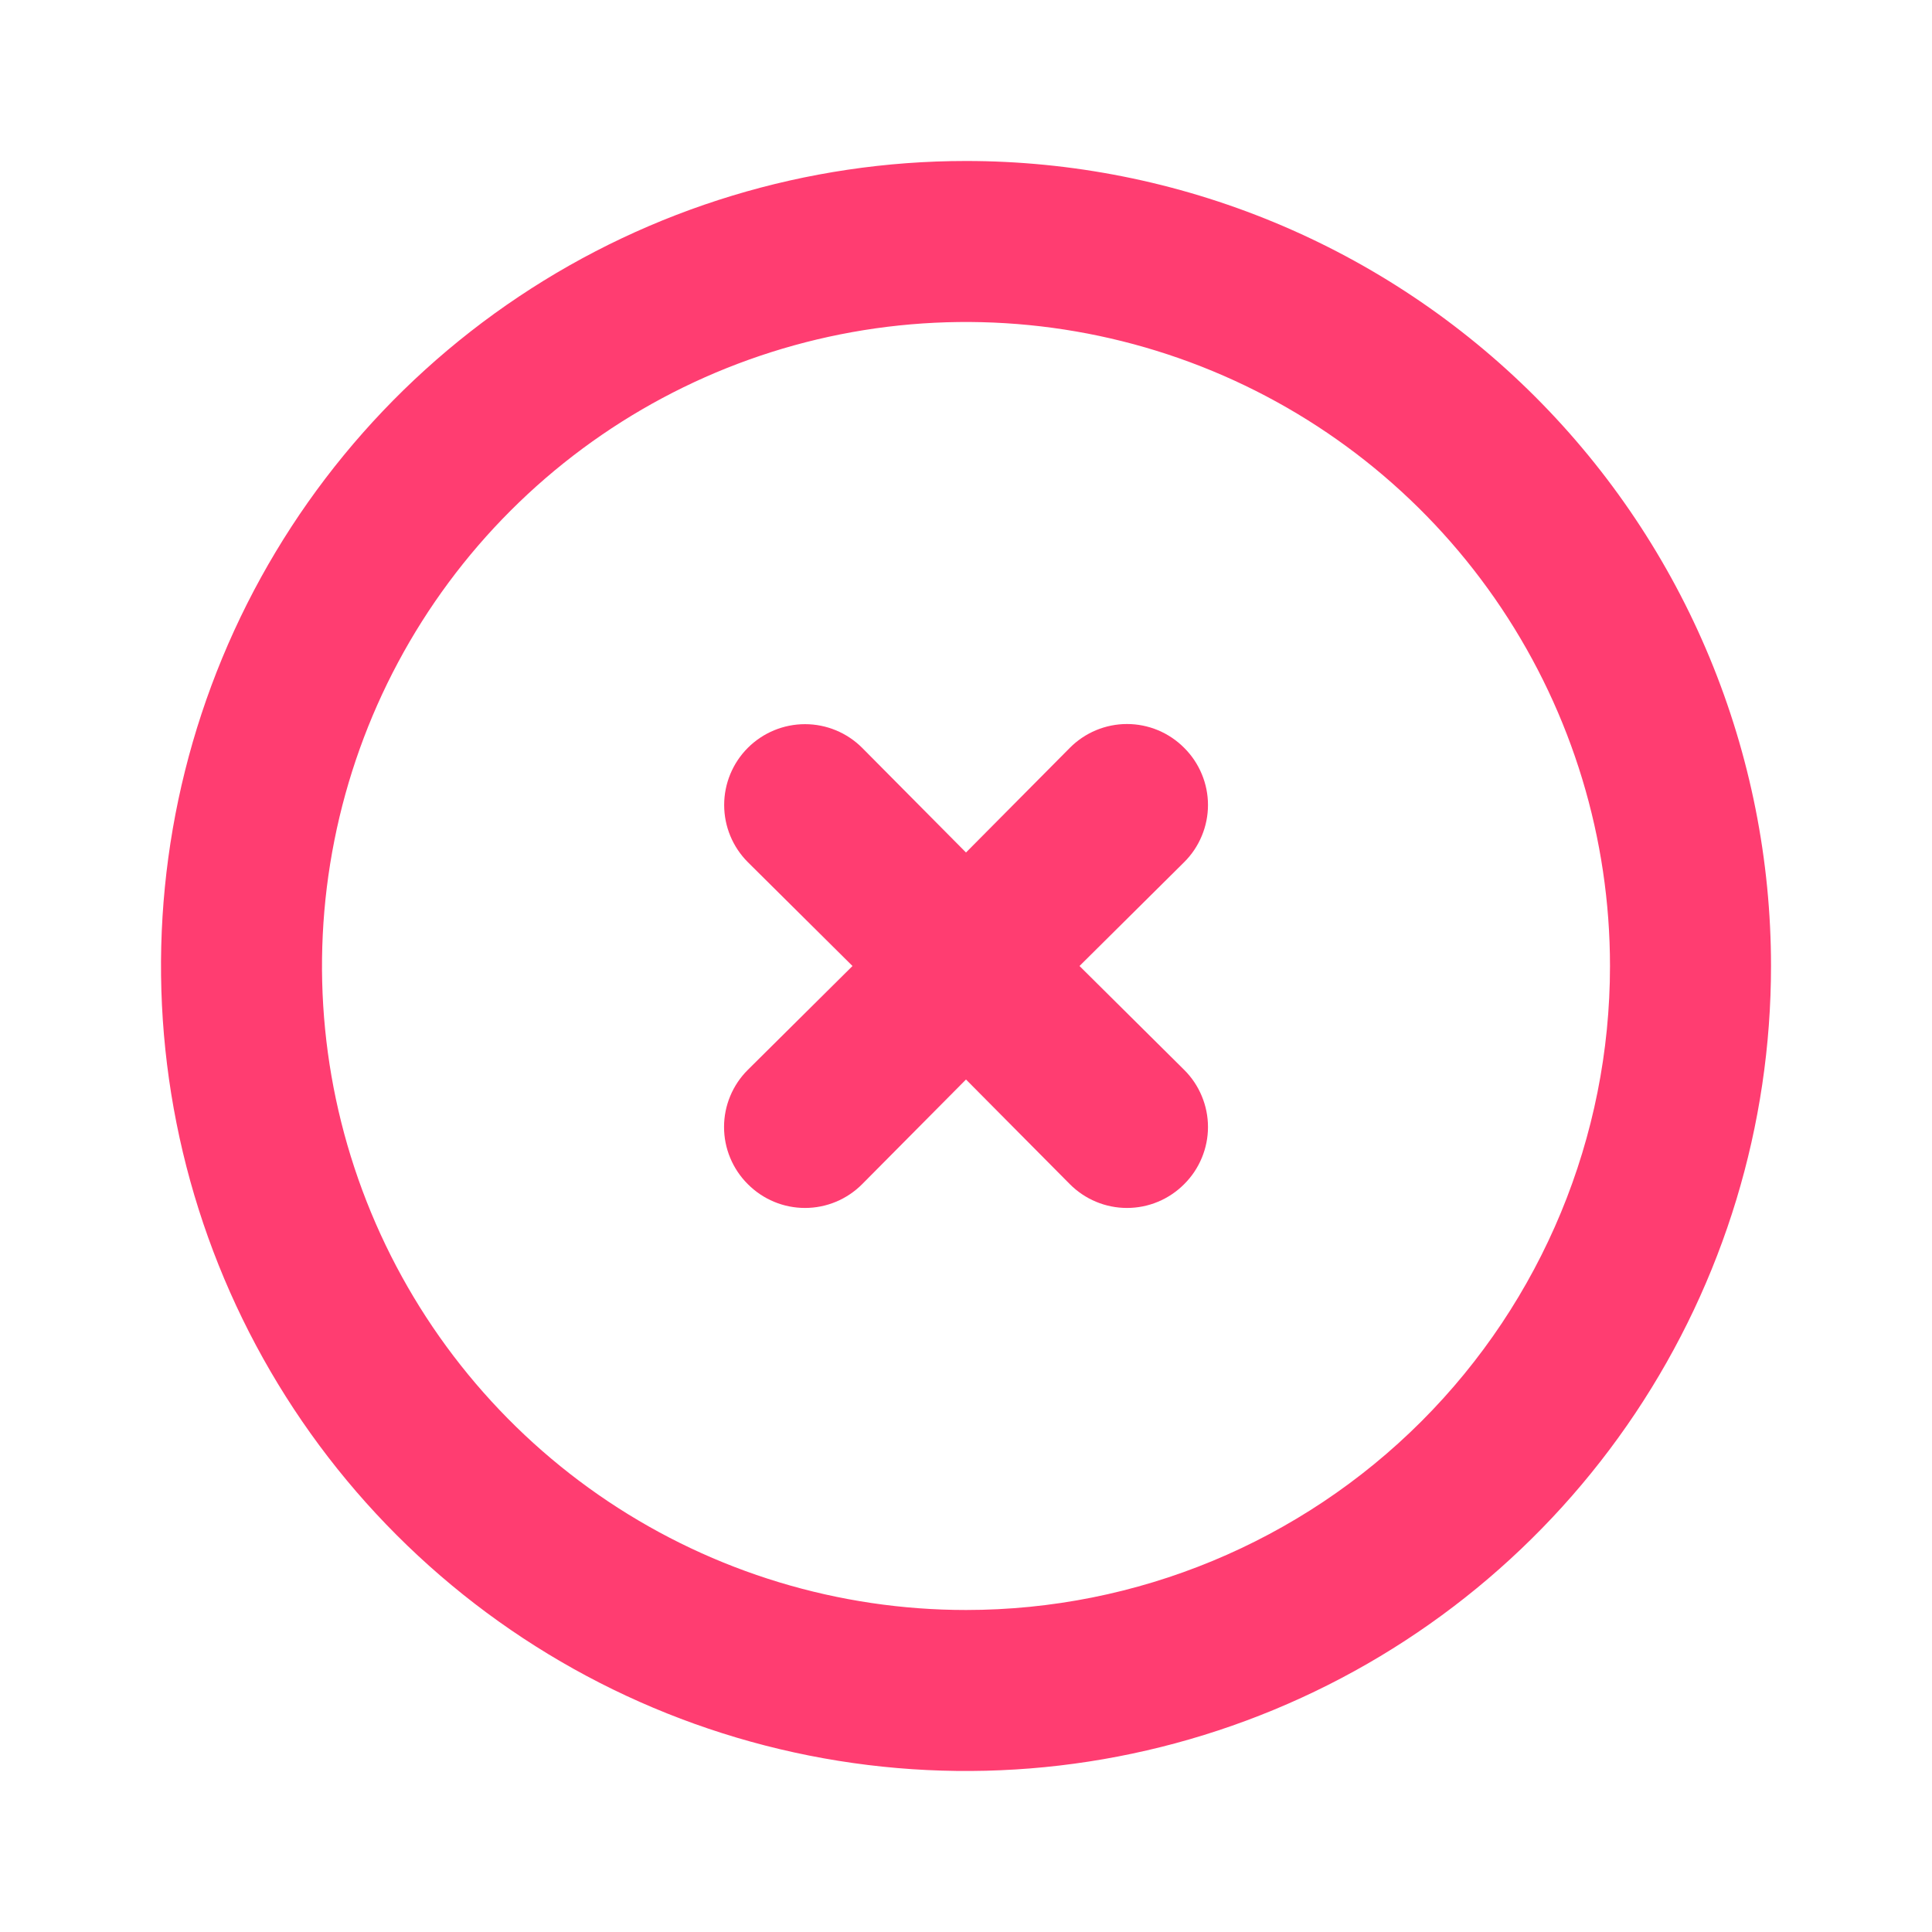 <svg width="64" height="64" viewBox="0 0 64 64" fill="none" xmlns="http://www.w3.org/2000/svg">
<path d="M32 5.333C26.726 5.333 21.57 6.897 17.185 9.827C12.8 12.757 9.382 16.922 7.363 21.795C5.345 26.668 4.817 32.029 5.846 37.202C6.875 42.375 9.414 47.127 13.144 50.856C16.873 54.585 21.625 57.125 26.798 58.154C31.97 59.183 37.332 58.655 42.205 56.636C47.078 54.618 51.242 51.2 54.172 46.815C57.103 42.43 58.667 37.274 58.667 32C58.667 28.498 57.977 25.03 56.637 21.795C55.297 18.559 53.332 15.62 50.856 13.143C48.38 10.667 45.44 8.703 42.205 7.363C38.969 6.023 35.502 5.333 32 5.333ZM32 53.333C27.781 53.333 23.656 52.082 20.148 49.738C16.64 47.394 13.905 44.062 12.291 40.164C10.676 36.265 10.253 31.976 11.077 27.838C11.9 23.7 13.931 19.898 16.915 16.915C19.899 13.931 23.7 11.899 27.838 11.076C31.976 10.253 36.266 10.676 40.164 12.29C44.062 13.905 47.394 16.639 49.738 20.148C52.082 23.656 53.333 27.78 53.333 32C53.333 37.658 51.086 43.084 47.085 47.085C43.084 51.085 37.658 53.333 32 53.333Z" fill="#FF3D71"/>
<path d="M39.227 24.773C38.979 24.523 38.684 24.325 38.359 24.189C38.034 24.054 37.685 23.984 37.333 23.984C36.981 23.984 36.633 24.054 36.308 24.189C35.983 24.325 35.688 24.523 35.44 24.773L32 28.24L28.56 24.773C28.058 24.271 27.377 23.989 26.667 23.989C25.956 23.989 25.276 24.271 24.773 24.773C24.271 25.275 23.989 25.956 23.989 26.666C23.989 27.377 24.271 28.058 24.773 28.56L28.24 32L24.773 35.44C24.523 35.688 24.325 35.983 24.19 36.308C24.054 36.633 23.985 36.981 23.985 37.333C23.985 37.685 24.054 38.034 24.19 38.359C24.325 38.684 24.523 38.979 24.773 39.227C25.021 39.476 25.316 39.675 25.641 39.81C25.966 39.946 26.315 40.015 26.667 40.015C27.019 40.015 27.367 39.946 27.692 39.81C28.017 39.675 28.312 39.476 28.56 39.227L32 35.76L35.44 39.227C35.688 39.476 35.983 39.675 36.308 39.81C36.633 39.946 36.981 40.015 37.333 40.015C37.685 40.015 38.034 39.946 38.359 39.81C38.684 39.675 38.979 39.476 39.227 39.227C39.477 38.979 39.675 38.684 39.81 38.359C39.946 38.034 40.016 37.685 40.016 37.333C40.016 36.981 39.946 36.633 39.81 36.308C39.675 35.983 39.477 35.688 39.227 35.44L35.76 32L39.227 28.56C39.477 28.312 39.675 28.017 39.81 27.692C39.946 27.367 40.016 27.018 40.016 26.666C40.016 26.314 39.946 25.966 39.81 25.641C39.675 25.316 39.477 25.021 39.227 24.773Z" fill="#FF3D71"/>
</svg>
